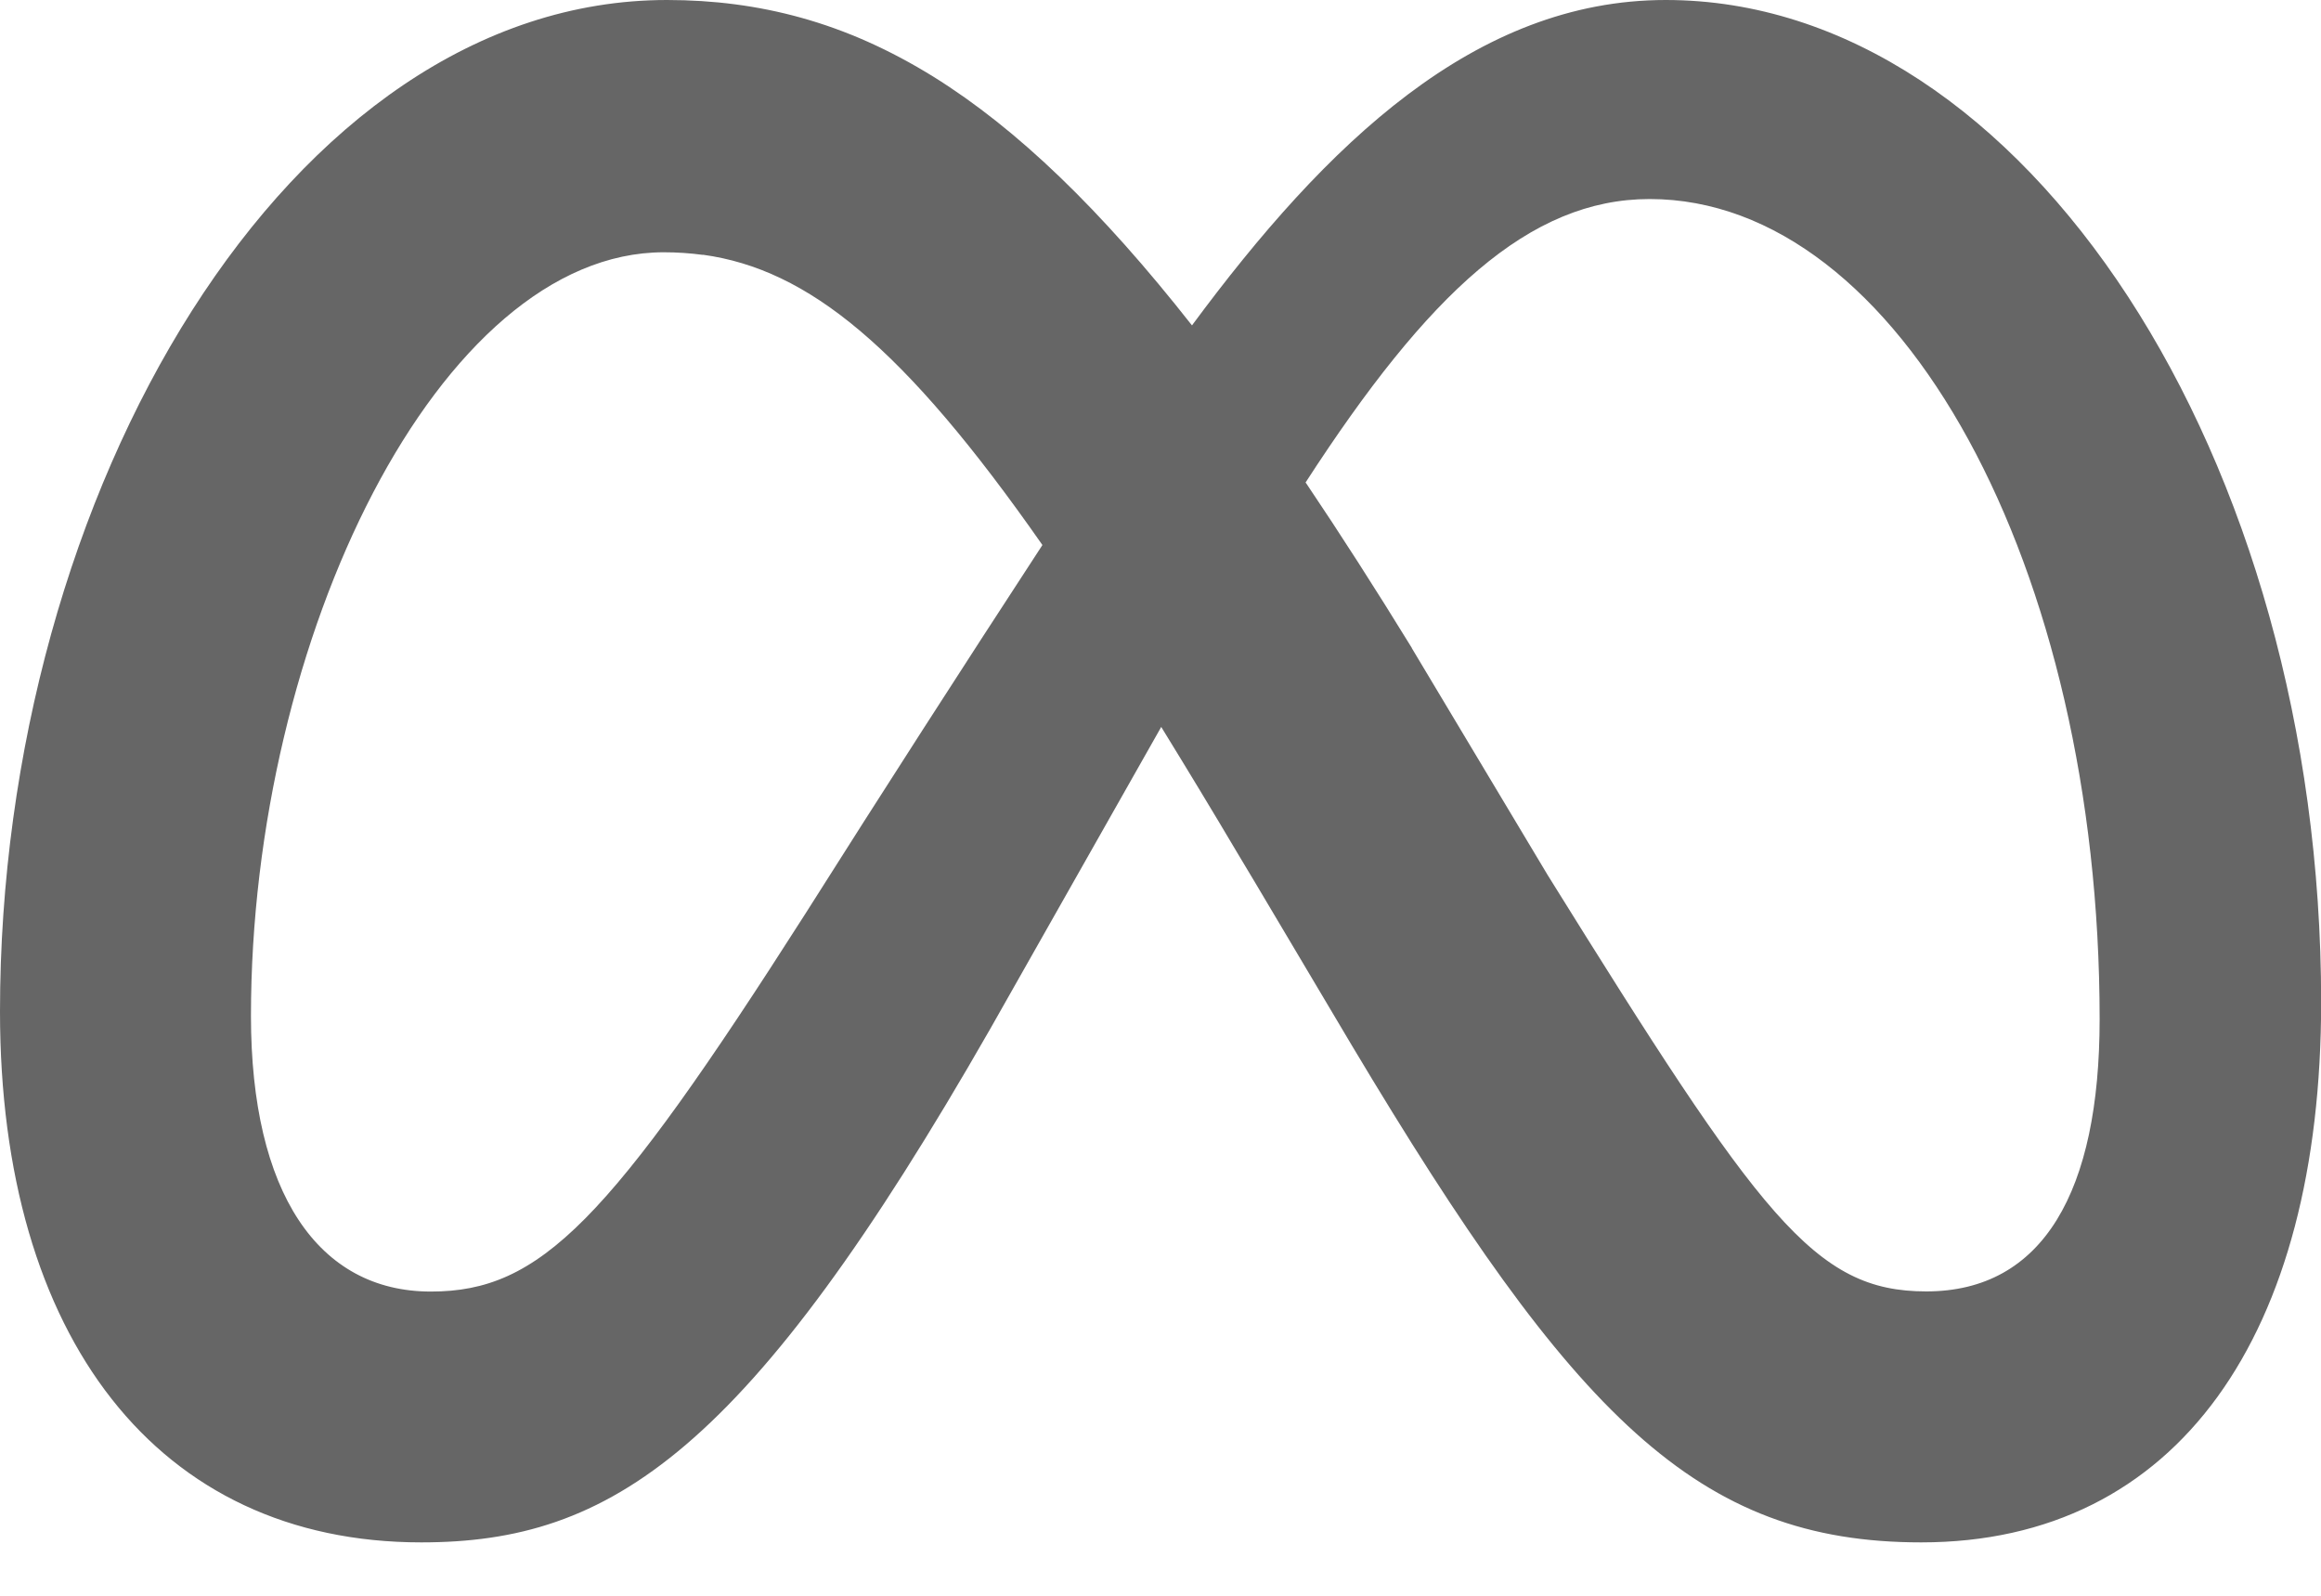 <svg width="16" height="11" viewBox="0 0 16 11" fill="none" xmlns="http://www.w3.org/2000/svg">
<path fill-rule="evenodd" clip-rule="evenodd" d="M8.217 2.243C9.145 0.988 10.171 0 11.483 0C13.96 0 16 3.153 16.001 6.907C16.001 9.197 15.015 10.632 13.244 10.632C11.701 10.632 10.849 9.766 9.32 7.208L8.653 6.085L8.535 5.888C8.361 5.594 8.184 5.302 8.005 5.011L6.827 7.091C5.154 10.016 4.212 10.632 2.904 10.632C1.086 10.632 0 9.217 0 6.973C0 3.388 1.995 0 4.598 0C4.917 0 5.223 0.039 5.522 0.122C5.832 0.208 6.133 0.342 6.435 0.529C7.012 0.888 7.589 1.444 8.217 2.243ZM9.733 4.467C9.481 4.057 9.239 3.68 9.006 3.334L9 3.326C9.845 2.021 10.543 1.372 11.372 1.372C13.095 1.372 14.474 3.909 14.474 7.025C14.474 8.213 14.084 8.902 13.279 8.902C12.506 8.902 12.137 8.392 10.669 6.032L9.732 4.467H9.733ZM4.846 1.756C5.571 1.856 6.231 2.39 7.186 3.757C6.635 4.601 6.09 5.448 5.551 6.3C4.194 8.426 3.725 8.903 2.97 8.903C2.193 8.903 1.73 8.221 1.73 7.003C1.73 4.401 3.028 1.739 4.576 1.739C4.667 1.739 4.757 1.745 4.846 1.757V1.756Z" fill="black" fill-opacity="0.6"/>
</svg>

